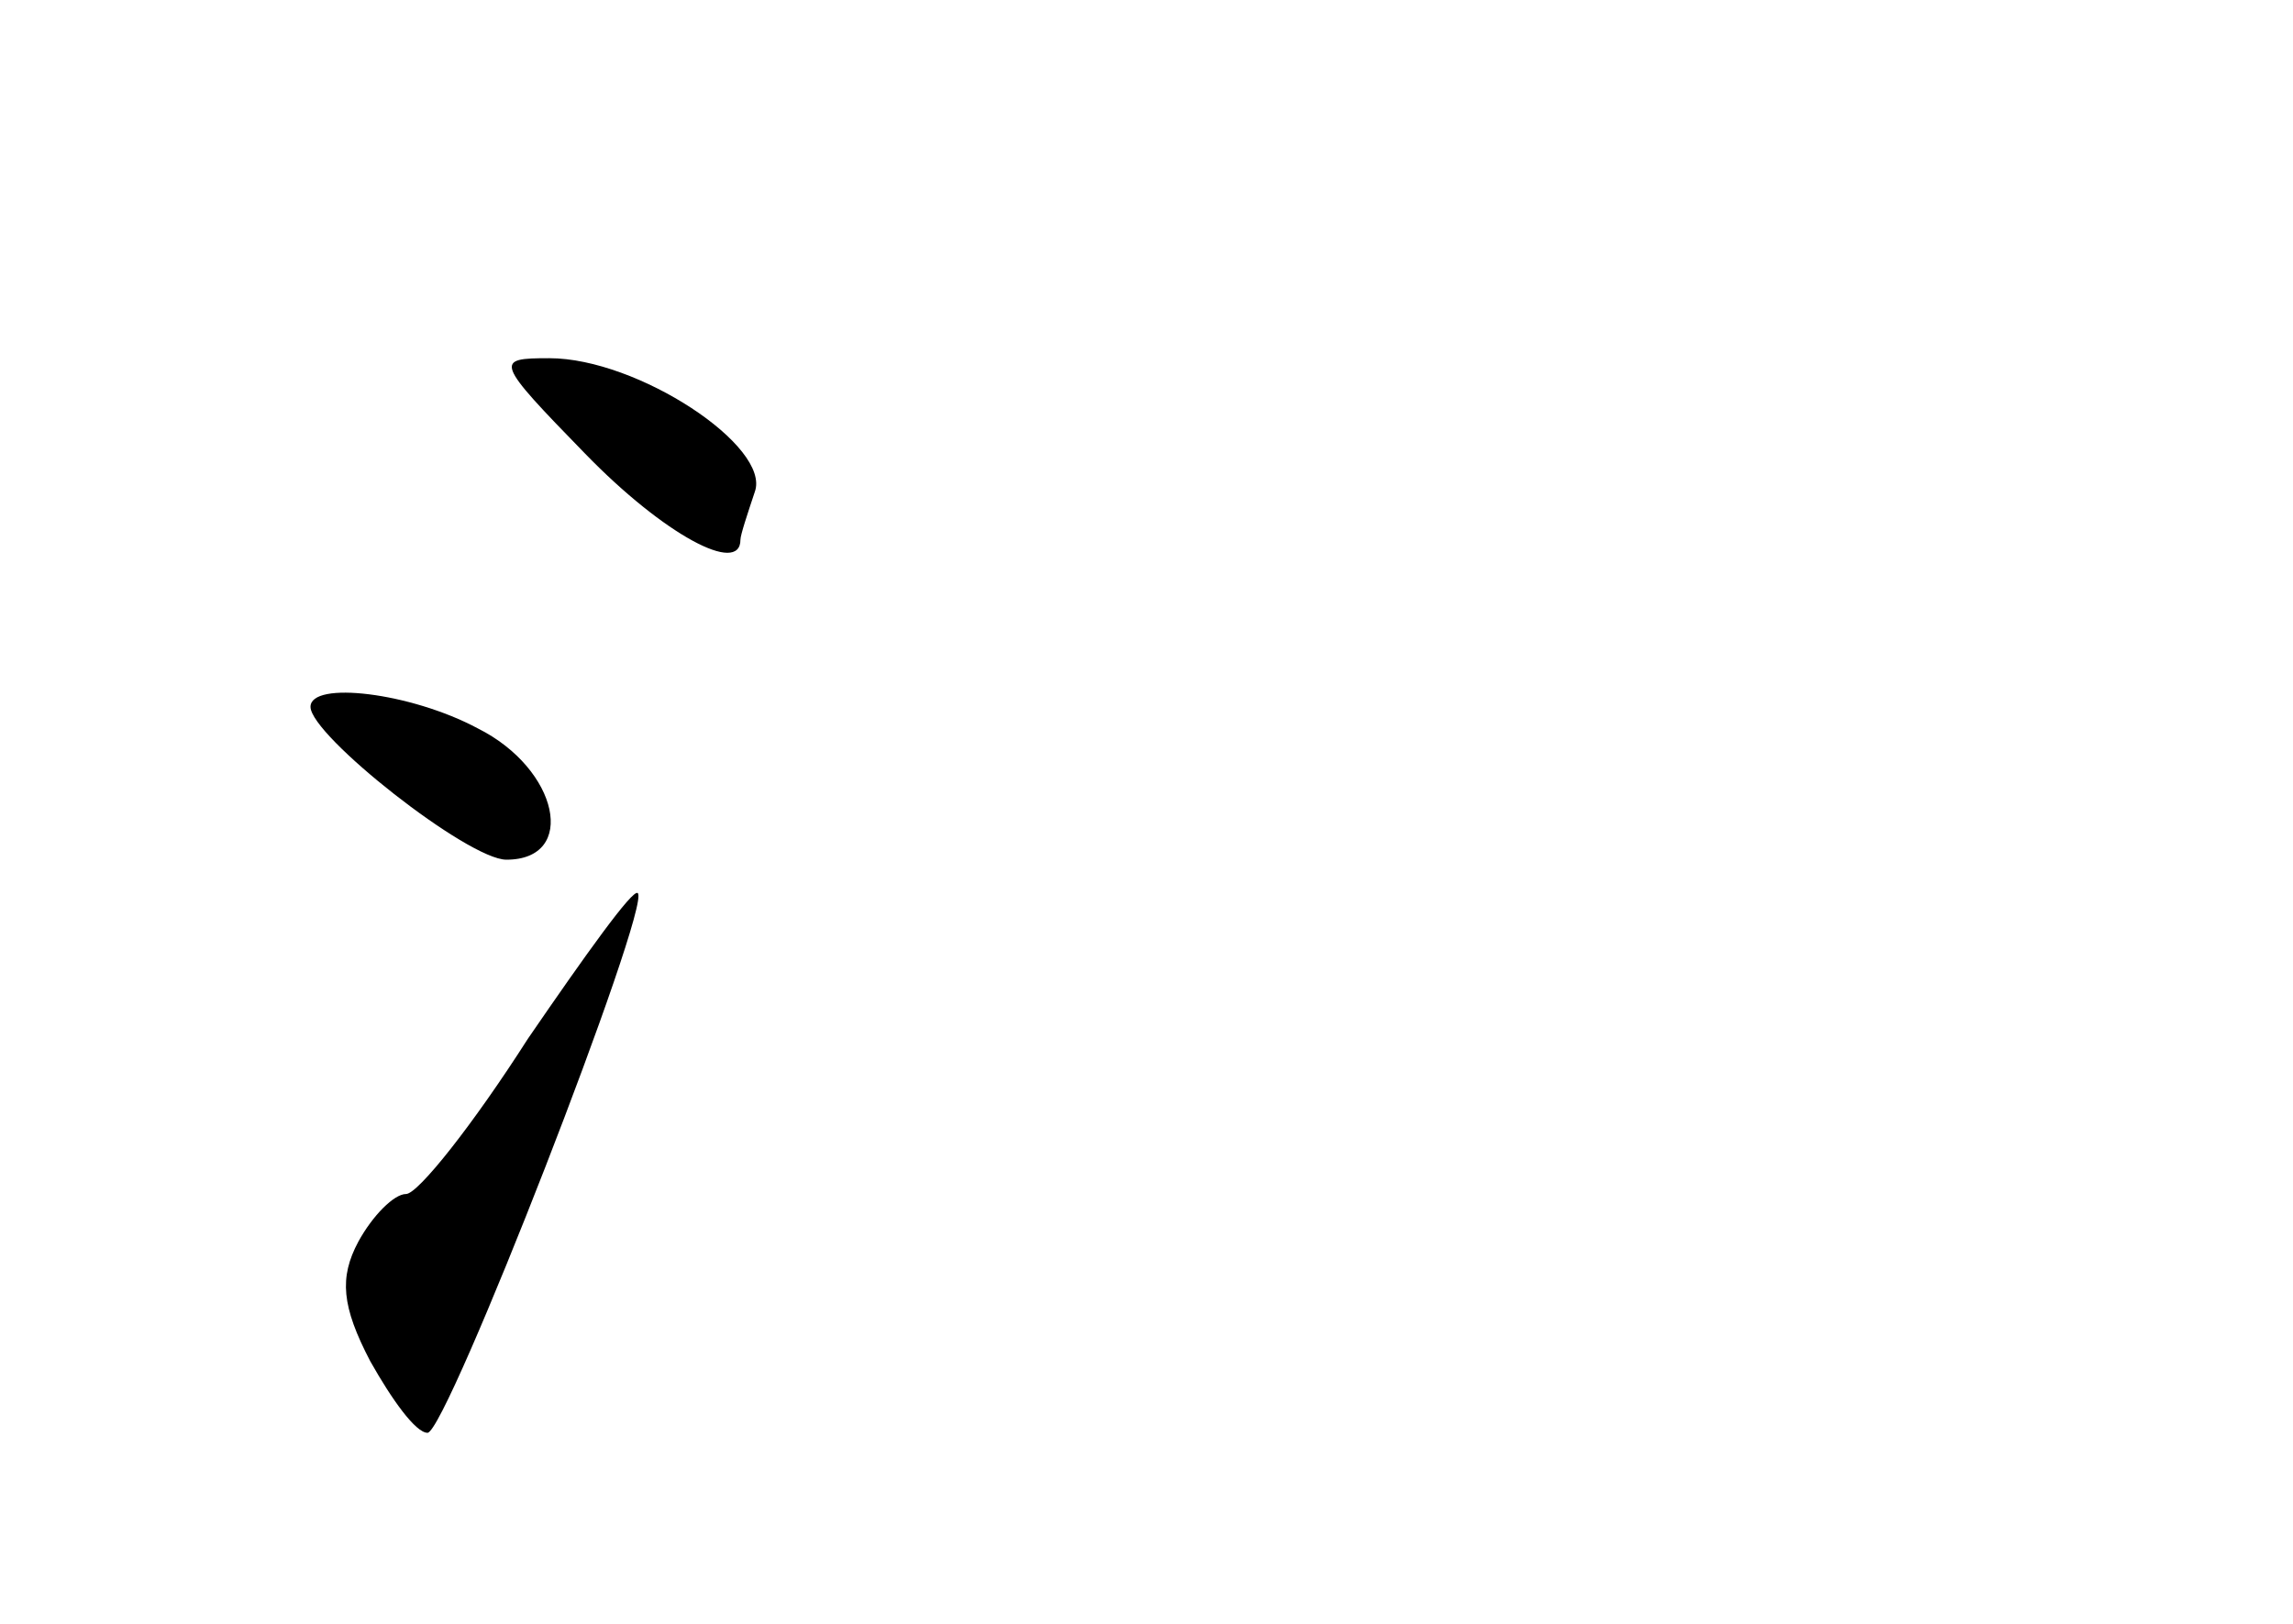 <?xml version="1.0" standalone="no"?>
<!DOCTYPE svg PUBLIC "-//W3C//DTD SVG 20010904//EN"
 "http://www.w3.org/TR/2001/REC-SVG-20010904/DTD/svg10.dtd">
<svg version="1.0" xmlns="http://www.w3.org/2000/svg"
 width="96pt" height="68pt" viewBox="0 0 96 68"
 preserveAspectRatio="xMidYMid meet">
<g transform="translate(0,68) scale(0.1,-0.1)"
fill="#000000" stroke="none">
<path d="M245 490 c33 -34 65 -51 65 -36 0 2 3 11 6 20 7 19 -49 56 -86 56
-23 0 -23 -1 15 -40z"/>
<path d="M130 384 c0 -12 66 -64 82 -64 30 0 22 38 -12 55 -28 15 -70 20 -70
9z"/>
<path d="M221 245 c-23 -36 -46 -65 -51 -65 -5 0 -14 -9 -20 -20 -8 -15 -7
-27 5 -50 9 -16 19 -30 24 -30 8 0 94 221 88 226 -2 2 -22 -26 -46 -61z"/>
</g>
</svg>
